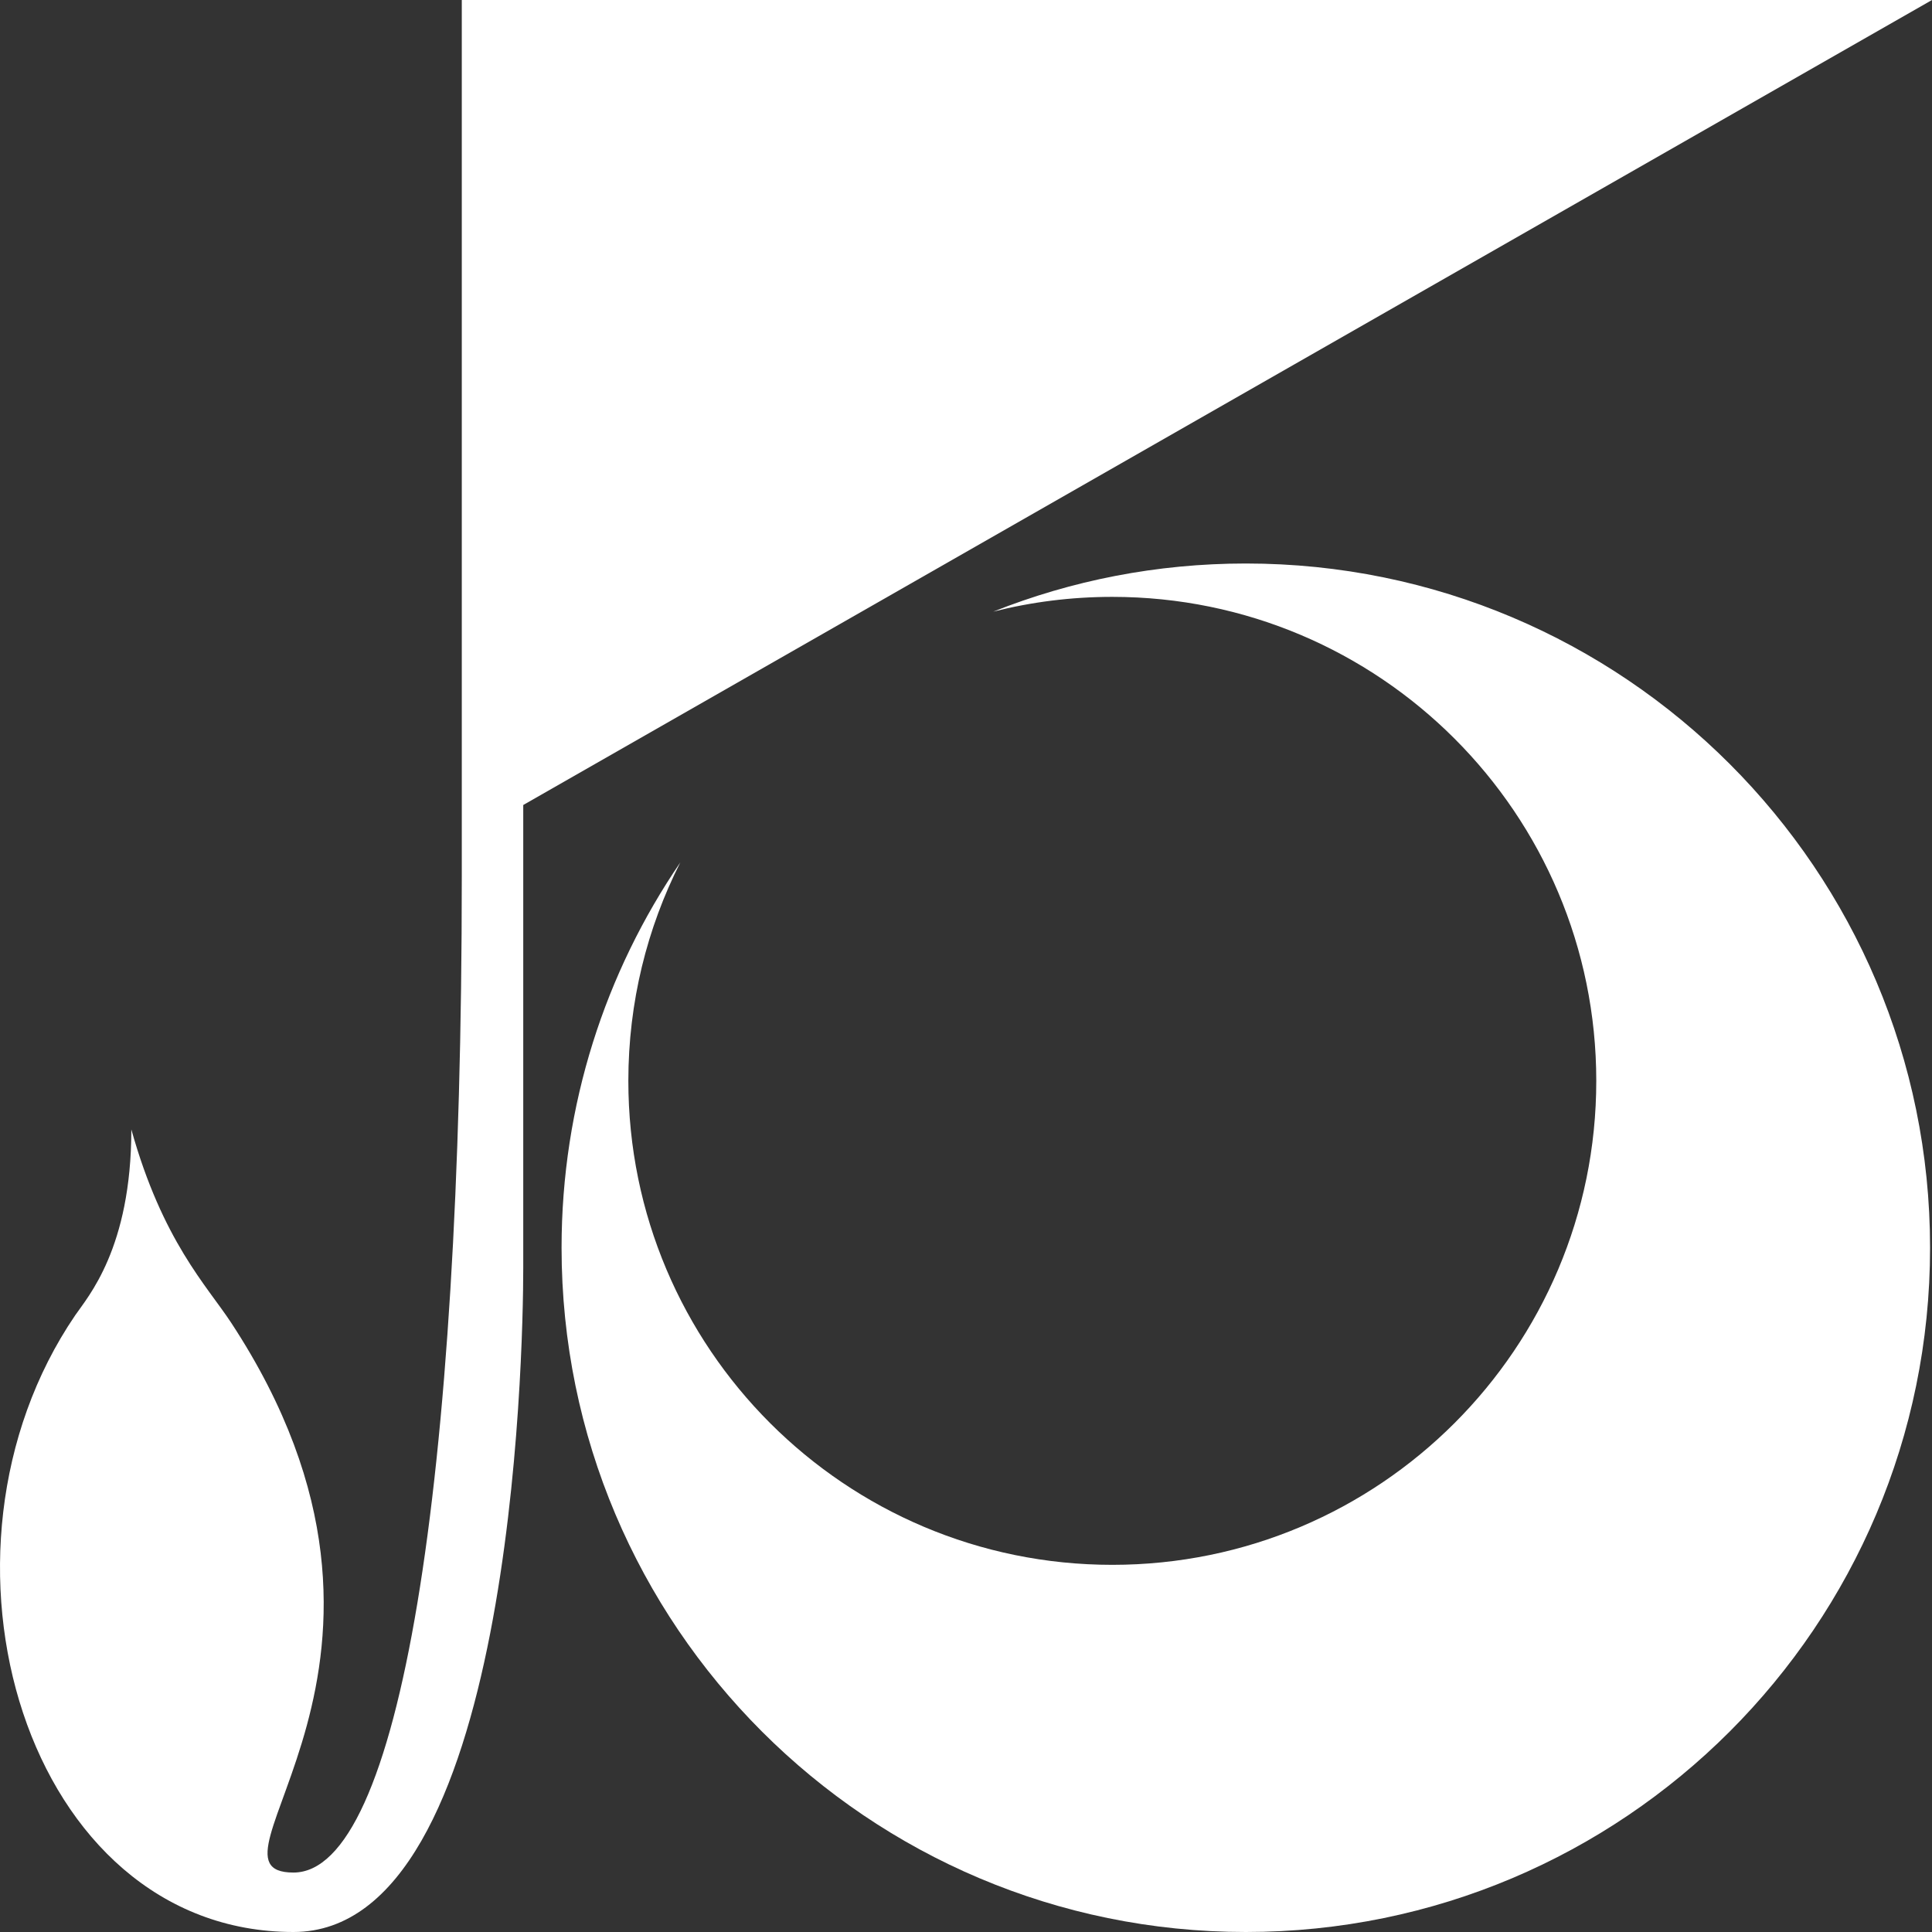 <svg width="48" height="48" viewBox="0 0 48 48" fill="none" xmlns="http://www.w3.org/2000/svg">
<rect x="0" y="0" width="48" height="48" fill="#333333" stroke="none"/>
<path fill-rule="evenodd" clip-rule="evenodd" d="M47.952 31C47.952 21.611 40.341 14 30.952 14C28.736 14 26.618 14.424 24.677 15.196C25.623 14.956 26.614 14.829 27.635 14.829C34.276 14.829 39.659 20.213 39.659 26.854C39.659 33.495 34.276 38.878 27.635 38.878C20.994 38.878 15.611 33.495 15.611 26.854C15.611 24.901 16.076 23.058 16.902 21.427C15.041 24.154 13.952 27.45 13.952 31C13.952 40.389 21.564 48 30.952 48C40.341 48 47.952 40.389 47.952 31Z" fill="white"/>
<path d="M11.473 21.785C11.473 36.923 9.924 46.523 7.291 46.523C4.658 46.523 11.319 41.354 5.742 32.861C5.135 31.938 4.038 30.831 3.263 28.061C3.263 31.015 2.178 32.224 1.869 32.677C-2.158 38.585 0.63 48 7.291 48C12.712 48 13 33.715 13 31.5V20L48 0H11.473L11.473 21.785Z" fill="white"/>
</svg>

